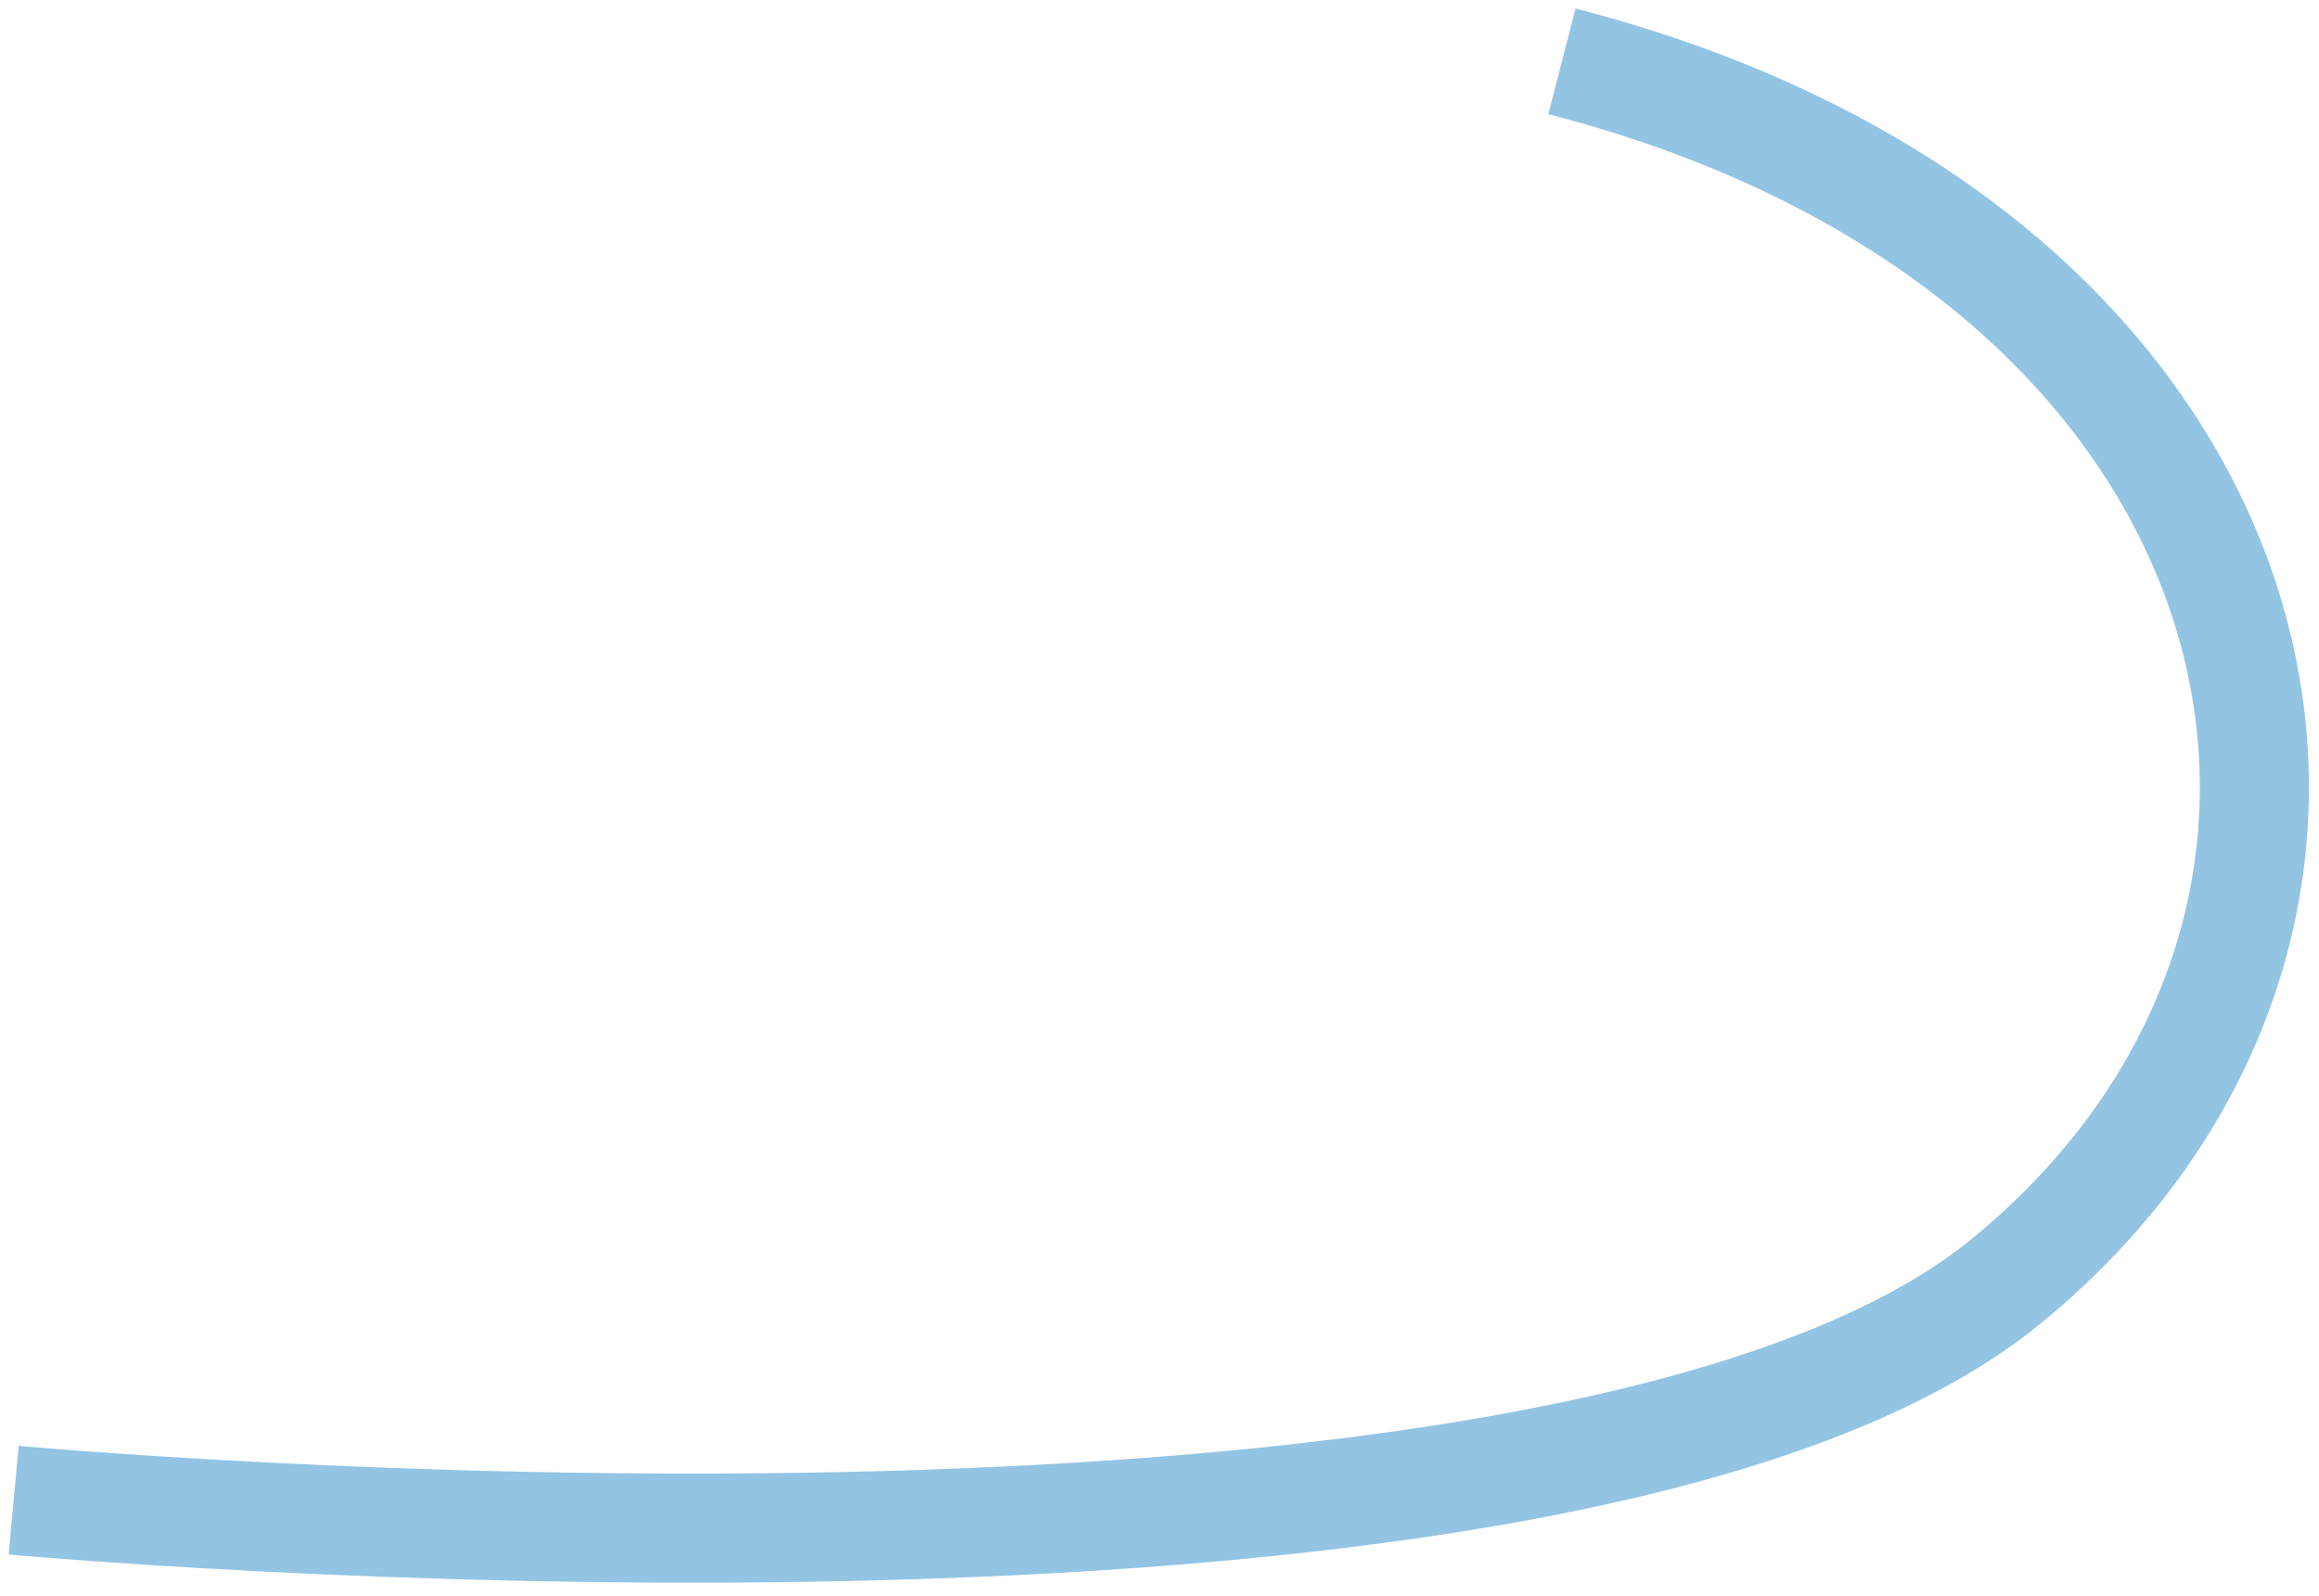 <svg width="170" height="117" viewBox="0 0 170 117" fill="none" xmlns="http://www.w3.org/2000/svg">
<path d="M114.5 4.5C168.597 18.456 179.5 67.499 147 94C114.5 120.5 1 110 1 110" stroke="#3490CA" stroke-opacity="0.53" stroke-width="8"/>
</svg>
